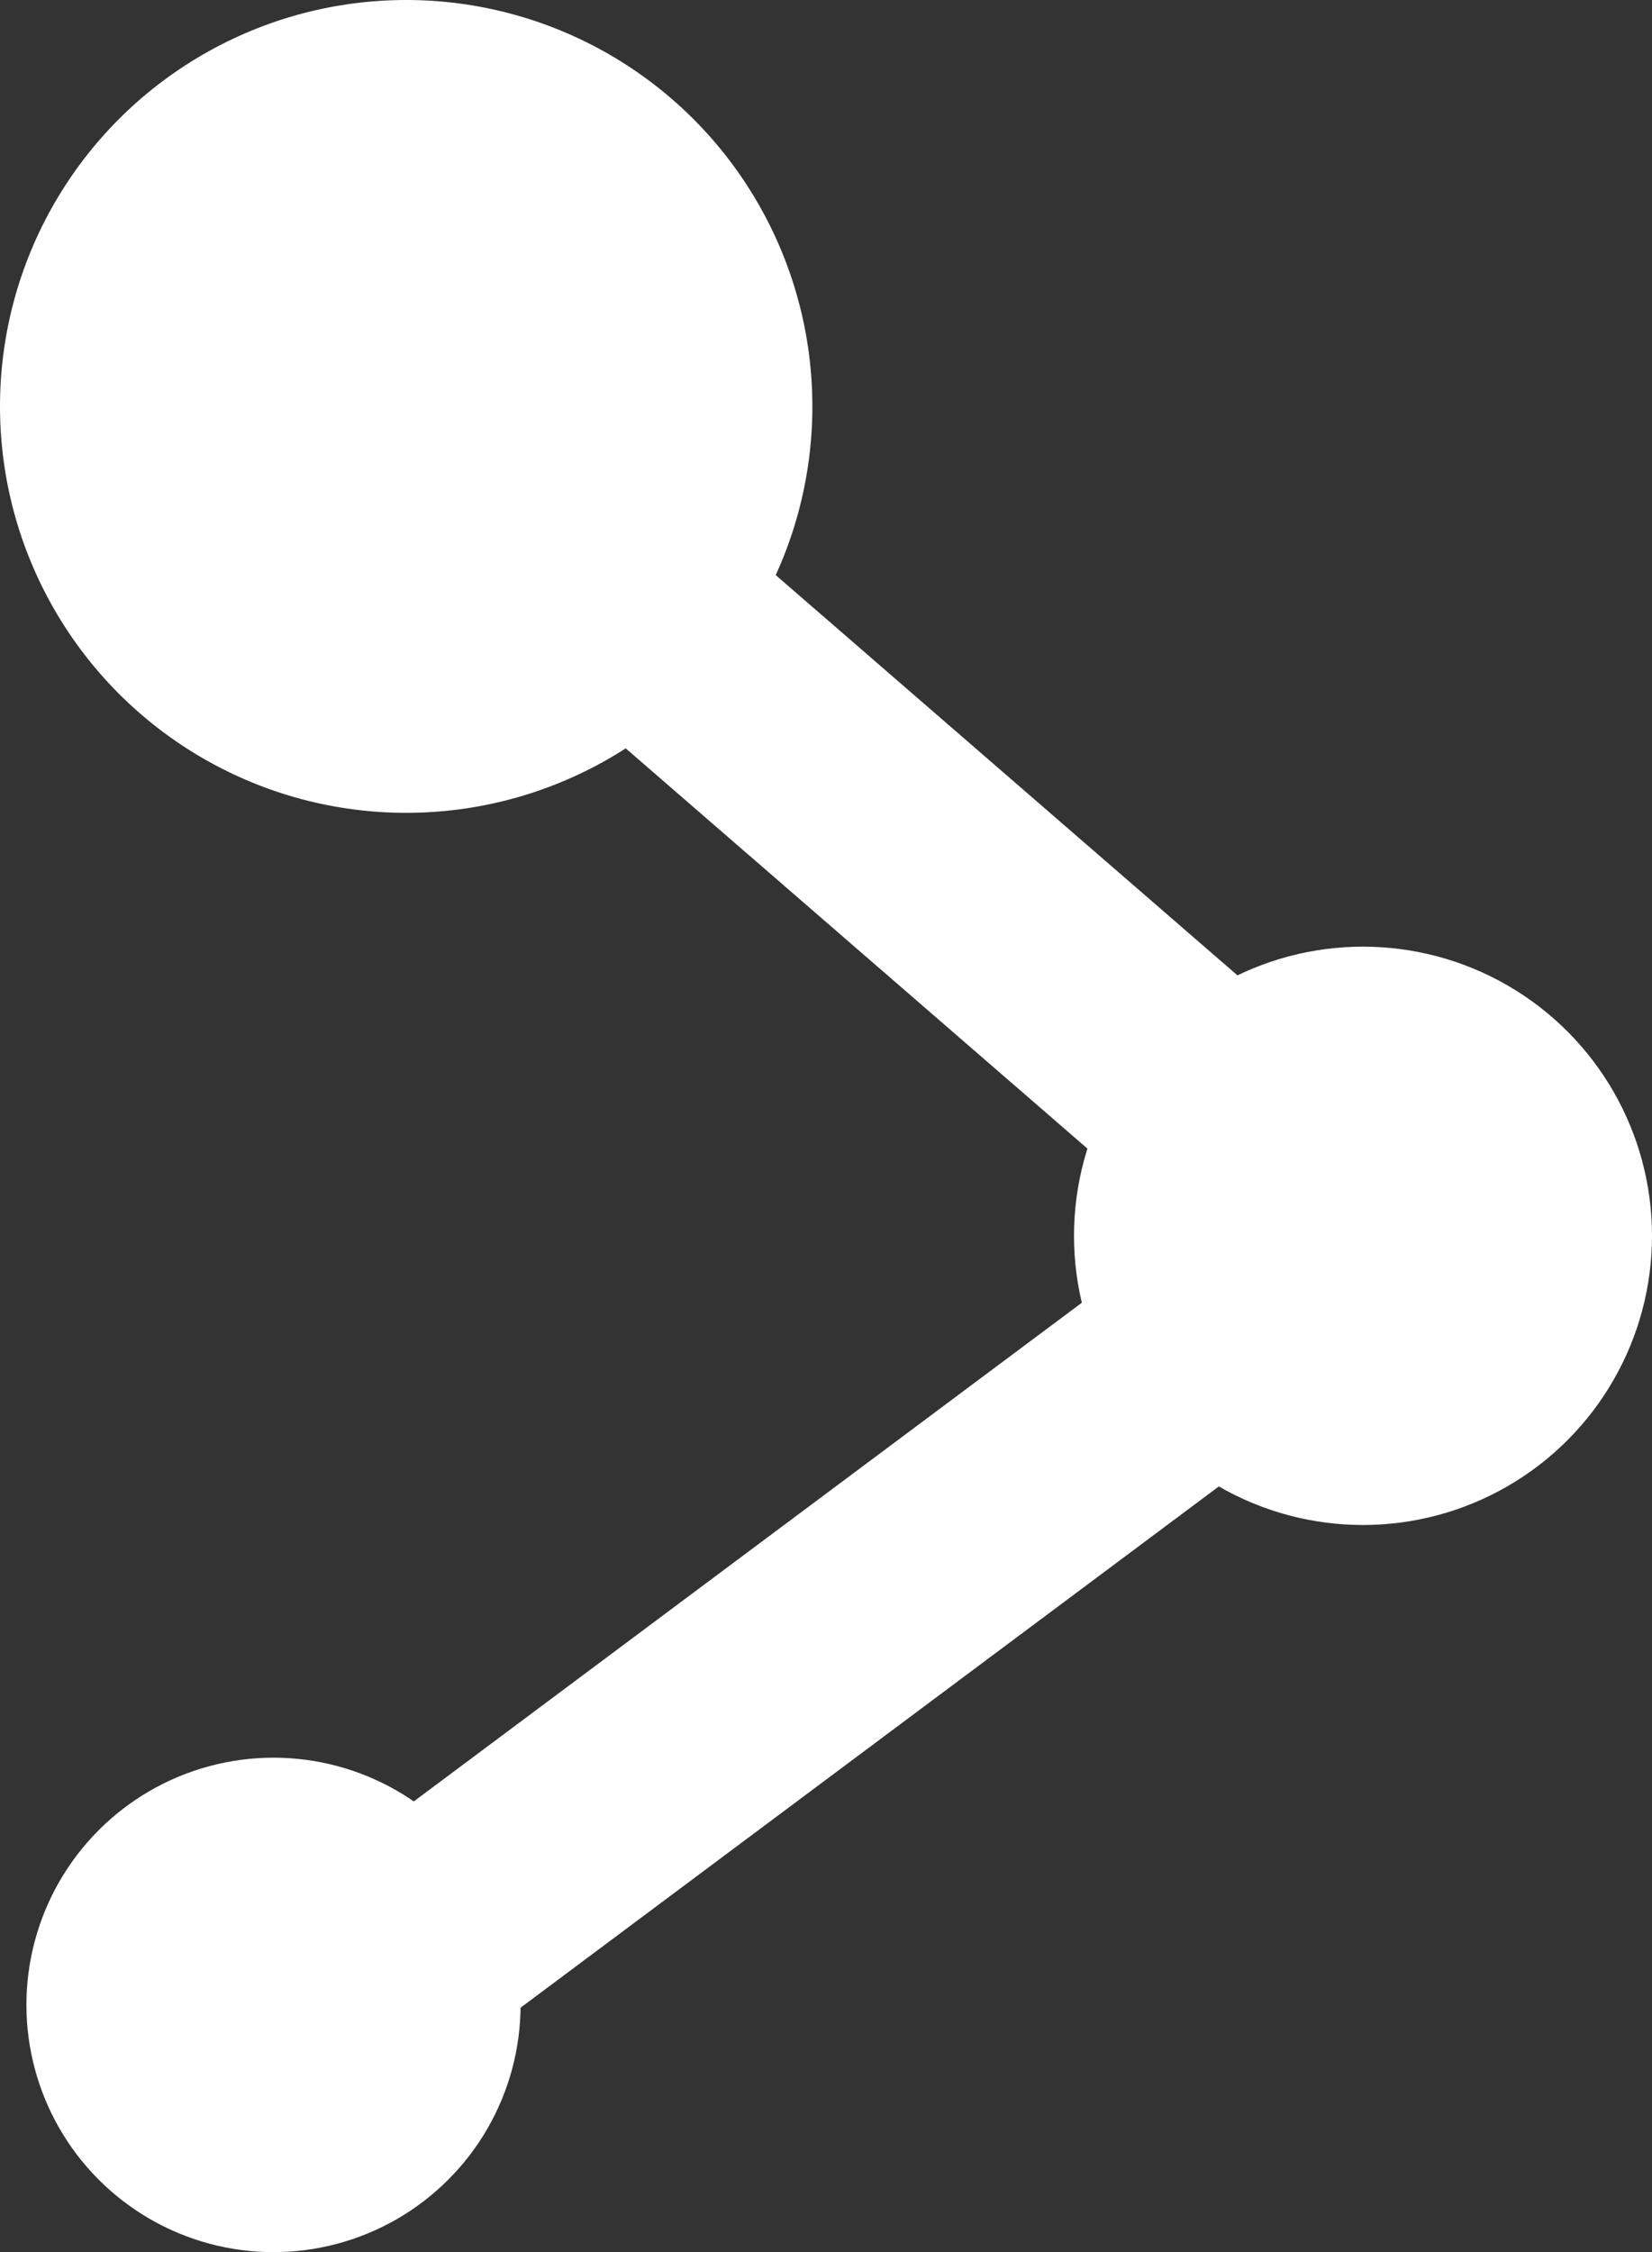 <svg xmlns="http://www.w3.org/2000/svg" viewBox="0 0 288.44 393"><rect x="0" y="0" width="288.44" height="393" fill="#333333" stroke="none"/><defs><style>.cls-1{fill:#fff;}.cls-1,.cls-2{stroke:#fff;stroke-miterlimit:10;}.cls-2{fill:none;stroke-width:40px;}</style></defs><title>ja-node</title><g id="Capa_2" data-name="Capa 2"><g id="Agergar_p_quitar_pplaca" data-name="Agergar p quitar pplaca"><circle class="cls-1" cx="70.92" cy="70.92" r="70.42"/><circle class="cls-1" cx="237.98" cy="215.65" r="49.96"/><circle class="cls-1" cx="47.75" cy="349.86" r="42.64" transform="translate(-233.4 136.23) rotate(-45)"/><polyline class="cls-2" points="70.92 70.92 237.98 215.65 58.09 349.86"/></g></g></svg>